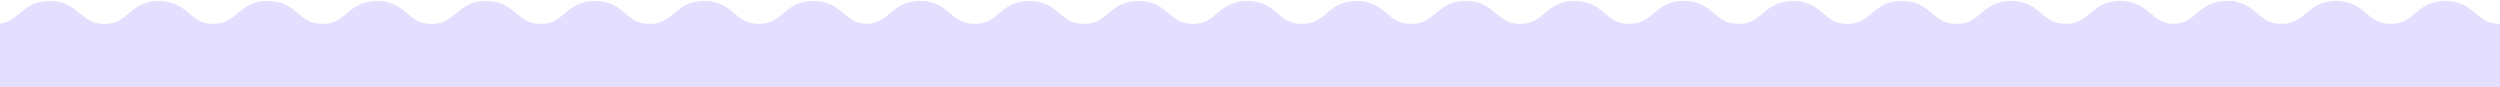 <svg xmlns="http://www.w3.org/2000/svg" xmlns:xlink="http://www.w3.org/1999/xlink" width="1544" height="54" viewBox="0 0 1544 54">
  <defs>
    <clipPath id="clip-path">
      <rect id="Rectangle_927" data-name="Rectangle 927" width="1544" height="54" transform="translate(31 8180.201)" fill="none"/>
    </clipPath>
  </defs>
  <g id="wave-fill-pattern-3" transform="translate(-31 -8180.201)" clip-path="url(#clip-path)">
    <path id="Path_2720" data-name="Path 2720" d="M15282,465v57.009c16.863,0,16.863-14.121,33.723-14.121s16.864,14.121,33.725,14.121,16.863-14.121,33.727-14.121,16.86,14.121,33.726,14.121,16.863-14.121,33.723-14.121c16.316,0,16.848,13.216,32.136,14.074v.047c.272,0,.536,0,.795-.013.263.008.525.013.8.013,16.592,0,16.855-13.67,32.929-14.108,16.074.437,16.338,14.108,32.926,14.108,16.863,0,16.863-14.121,33.723-14.121s16.864,14.121,33.726,14.121,16.863-14.121,33.728-14.121c16.788,0,16.863,13.993,33.5,14.116v0a1.013,1.013,0,0,0,.113,0,.945.945,0,0,0,.111,0c16.826,0,16.868-14.053,33.614-14.121,16.745.068,16.787,14.121,33.613,14.121,16.859,0,16.859-14.121,33.723-14.121s16.859,14.121,33.726,14.121,16.863-14.121,33.722-14.121c16.788,0,16.859,13.993,33.5,14.116v0a1,1,0,0,0,.113,0,1.048,1.048,0,0,0,.115,0c16.826,0,16.864-14.057,33.614-14.121,16.746.064,16.783,14.121,33.609,14.121,16.863,0,16.863-14.121,33.723-14.121s16.859,14.121,33.725,14.121,16.863-14.121,33.727-14.121c16.785,0,16.857,13.993,33.5,14.116v0a1.057,1.057,0,0,0,.117,0,.9.9,0,0,0,.109,0c16.826,0,16.865-14.057,33.613-14.121,16.75.064,16.787,14.121,33.609,14.121,16.863,0,16.863-14.121,33.725-14.121s16.863,14.121,33.727,14.121,16.861-14.121,33.725-14.121c16.316,0,16.848,13.216,32.141,14.074v.047c.268,0,.529,0,.795-.013.258.008.525.013.793.013,16.592,0,16.859-13.67,32.934-14.108,16.07.437,16.334,14.108,32.928,14.108,16.861,0,16.861-14.121,33.721-14.121s16.861,14.121,33.725,14.121,16.861-14.121,33.727-14.121c16.783,0,16.861,13.993,33.5,14.116v0a.987.987,0,0,0,.113,0,.97.97,0,0,0,.111,0c16.828,0,16.869-14.053,33.617-14.121,16.74.068,16.783,14.121,33.6,14.121,16.867,0,16.867-14.121,33.725-14.121s16.865,14.121,33.729,14.121,16.859-14.121,33.719-14.121c16.793,0,16.867,13.993,33.512,14.116v0a.953.953,0,0,0,.109,0,.97.97,0,0,0,.111,0c16.826,0,16.867-14.057,33.615-14.121,16.742.064,16.781,14.121,33.613,14.121,16.859,0,16.859-14.121,33.723-14.121s16.855,14.121,33.721,14.121,16.861-14.121,33.725-14.121,16.871,14.121,33.727,14.121,16.869-14.121,33.732-14.121V465" transform="translate(16890.725 8705.802) rotate(180)" fill="#e4dfff" stroke="#e4dfff" stroke-linecap="round" stroke-width="6"/>
  </g>
</svg>
